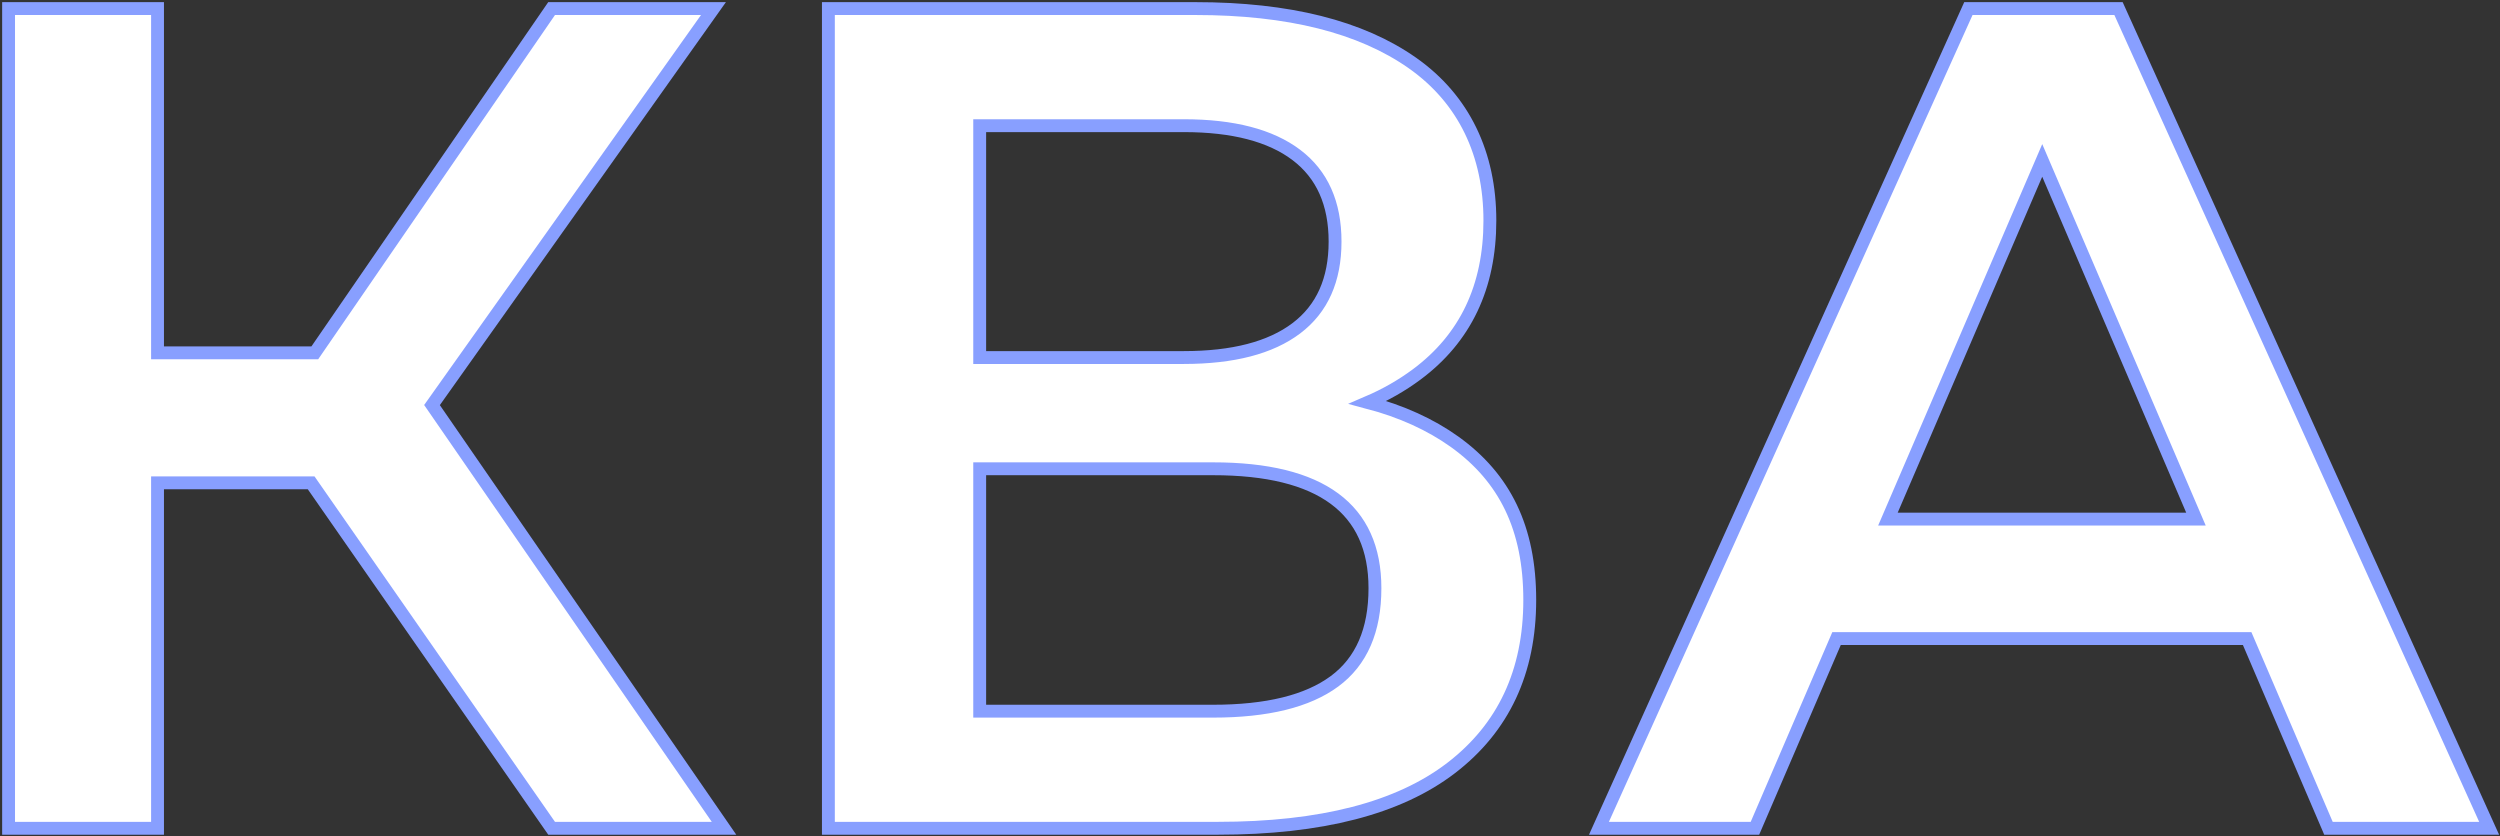 <svg width="583" height="195" viewBox="0 0 583 195" fill="none" xmlns="http://www.w3.org/2000/svg">
<rect x="0" y="0" width="583" height="195" fill="#333333" stroke="none"/>
<path d="M168.84 193.154H128.635L72.56 112.596H36.736V193.154H2V2H36.736V82.285H73.408L128.635 2H166.379L100.742 94.459L168.84 193.154Z" fill="white" stroke="#889FFF" stroke-width="3" stroke-miterlimit="10"/>
<path d="M228.464 29.308H276.054C287.541 29.308 296.294 31.585 302.311 36.135C308.328 40.684 311.337 47.424 311.337 56.342C311.337 65.261 308.328 72.001 302.311 76.55C296.294 81.1 287.541 83.377 276.054 83.377H228.464V29.308ZM339.235 103.039C333.6 99.003 326.845 95.928 318.962 93.841C323.109 92.061 326.905 89.893 330.346 87.337C341.74 78.871 347.44 66.9 347.44 51.427C347.44 35.954 341.423 23.163 329.388 14.698C317.354 6.233 300.484 2 278.789 2H193.181V193.154H283.986C308.055 193.154 326.194 188.468 338.414 179.091C350.629 169.713 356.739 156.655 356.739 139.904C356.739 123.154 350.903 111.411 339.235 103.039ZM311.2 158.883C304.909 163.525 295.473 165.846 282.892 165.846H228.464V109.319H282.892C295.473 109.319 304.909 111.641 311.2 116.283C317.491 120.925 320.636 127.889 320.636 137.173C320.636 147.004 317.491 154.241 311.2 158.883Z" fill="white" stroke="#889FFF" stroke-width="3" stroke-miterlimit="10"/>
<path d="M440.261 121.062L476.249 37.407L512.101 121.062H440.261ZM494.038 2H459.029L372.874 193.154H409.251L428.281 148.916H524.037L542.997 193.154H580.467L494.038 2Z" fill="white" stroke="#889FFF" stroke-width="3" stroke-miterlimit="10"/>
</svg>
